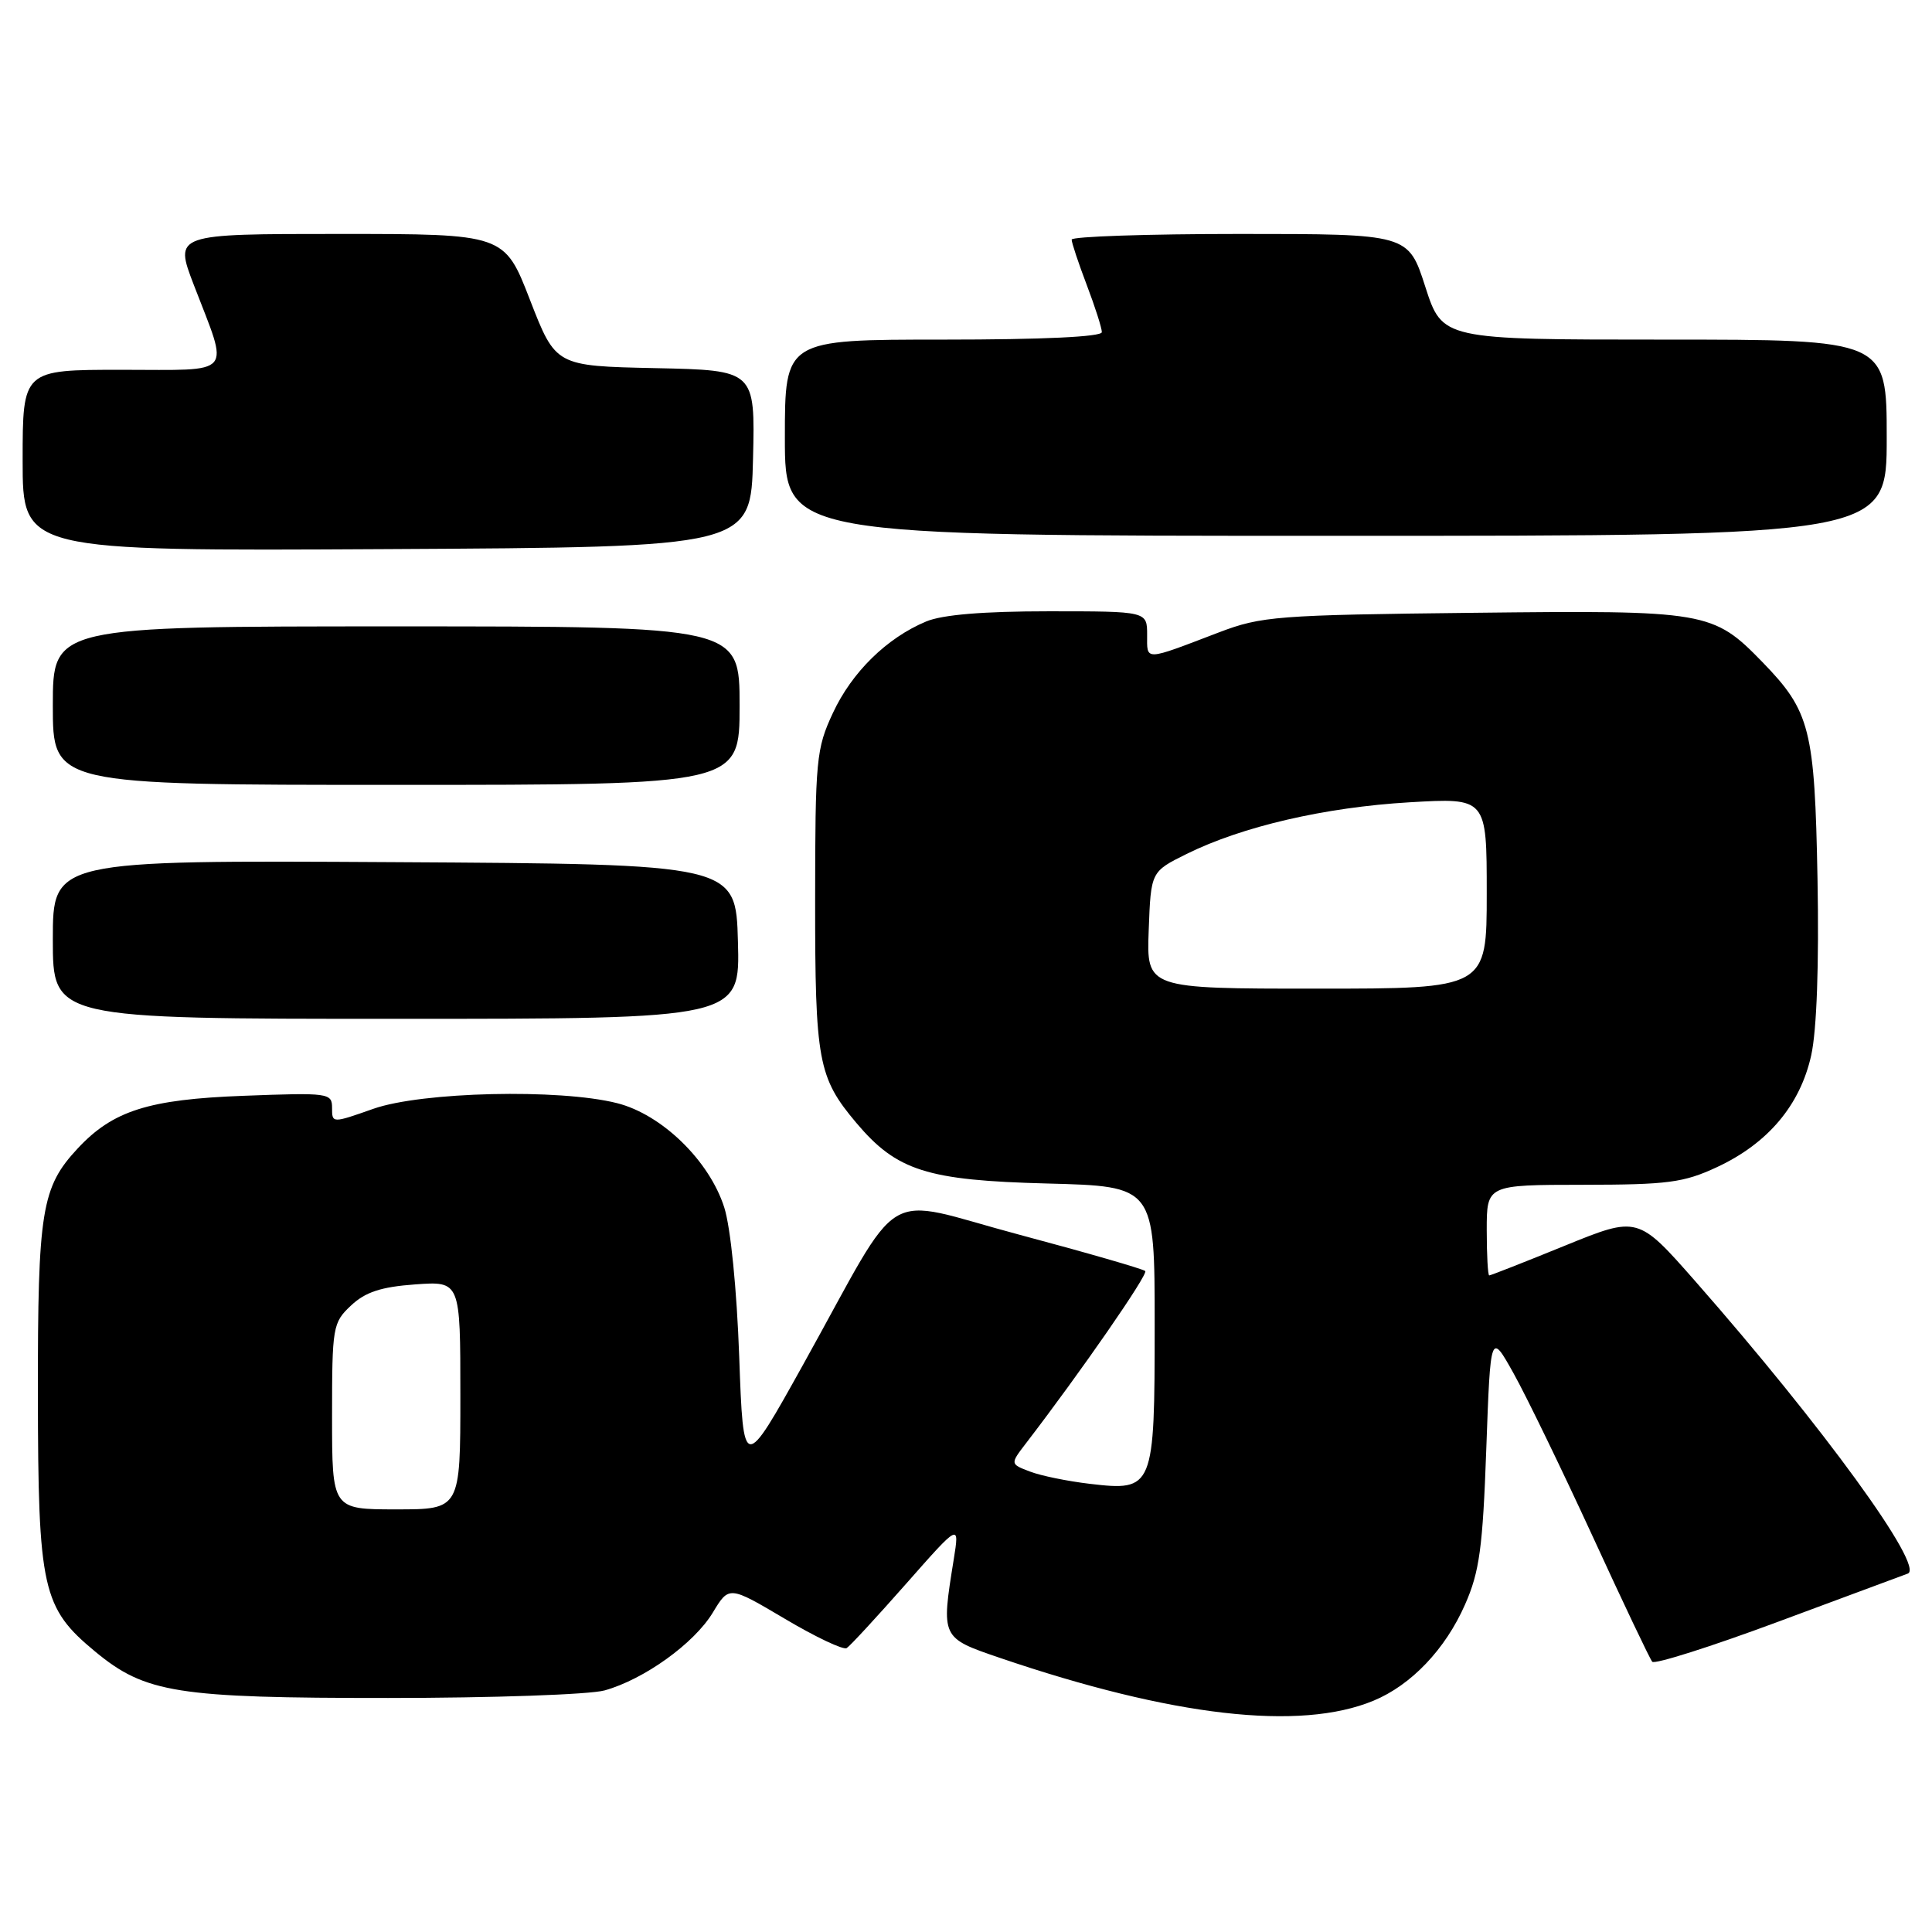 <?xml version="1.0" encoding="UTF-8" standalone="no"?>
<!DOCTYPE svg PUBLIC "-//W3C//DTD SVG 1.1//EN" "http://www.w3.org/Graphics/SVG/1.1/DTD/svg11.dtd" >
<svg xmlns="http://www.w3.org/2000/svg" xmlns:xlink="http://www.w3.org/1999/xlink" version="1.1" viewBox="0 0 256 256">
 <g >
 <path fill="currentColor"
d=" M 182.00 225.35 C 187.00 223.28 191.52 218.53 194.12 212.62 C 196.04 208.28 196.47 205.13 196.94 192.00 C 197.50 176.50 197.50 176.50 200.57 182.00 C 202.26 185.03 206.95 194.70 211.00 203.50 C 215.04 212.30 218.61 219.81 218.93 220.19 C 219.24 220.56 226.70 218.20 235.50 214.93 C 244.30 211.66 252.08 208.77 252.79 208.51 C 255.09 207.66 241.54 189.01 224.67 169.81 C 217.03 161.12 217.03 161.12 207.35 165.06 C 202.03 167.23 197.52 169.00 197.33 169.00 C 197.15 169.00 197.00 166.30 197.00 163.00 C 197.00 157.00 197.00 157.00 209.75 156.99 C 220.99 156.98 223.09 156.71 227.51 154.65 C 234.27 151.50 238.54 146.43 240.00 139.81 C 240.73 136.48 241.04 127.81 240.83 116.50 C 240.46 96.60 239.87 94.26 233.54 87.74 C 226.98 80.99 226.14 80.85 195.23 81.20 C 169.15 81.49 167.14 81.65 161.50 83.80 C 151.50 87.62 152.00 87.60 152.00 84.12 C 152.00 81.00 152.00 81.00 138.97 81.00 C 130.29 81.00 124.86 81.45 122.72 82.35 C 117.50 84.53 112.88 89.07 110.37 94.46 C 108.15 99.21 108.02 100.63 108.01 119.28 C 108.00 140.62 108.40 142.77 113.47 148.79 C 118.83 155.14 122.82 156.41 138.75 156.82 C 153.00 157.19 153.00 157.19 153.00 175.52 C 153.00 197.29 152.87 197.61 144.37 196.61 C 141.49 196.27 137.93 195.55 136.48 194.99 C 133.84 193.99 133.84 193.99 135.95 191.24 C 143.20 181.80 152.17 168.84 151.75 168.42 C 151.48 168.15 143.97 165.98 135.05 163.60 C 116.32 158.61 120.00 156.40 106.44 180.78 C 98.50 195.06 98.50 195.06 97.95 179.78 C 97.63 170.82 96.81 162.64 95.97 160.00 C 94.00 153.80 87.69 147.66 81.75 146.17 C 74.11 144.24 55.89 144.67 49.48 146.92 C 44.00 148.85 44.00 148.85 44.00 146.80 C 44.00 144.83 43.57 144.77 32.25 145.20 C 19.68 145.67 14.96 147.17 10.30 152.17 C 5.50 157.32 5.00 160.38 5.02 184.72 C 5.05 210.59 5.59 213.04 12.62 218.85 C 19.26 224.34 23.43 225.00 51.43 224.99 C 65.22 224.99 78.13 224.54 80.11 223.99 C 85.35 222.53 92.00 217.75 94.46 213.66 C 96.60 210.12 96.60 210.12 104.00 214.50 C 108.06 216.91 111.75 218.66 112.19 218.38 C 112.63 218.11 116.17 214.27 120.07 209.85 C 127.15 201.82 127.15 201.82 126.37 206.66 C 124.70 217.05 124.68 217.01 132.50 219.68 C 155.32 227.45 172.26 229.40 182.00 225.35 Z  M 97.78 124.75 C 97.50 114.50 97.50 114.50 52.25 114.24 C 7.00 113.98 7.00 113.98 7.00 124.49 C 7.00 135.00 7.00 135.00 52.53 135.00 C 98.07 135.00 98.07 135.00 97.78 124.75 Z  M 98.00 93.50 C 98.00 83.00 98.00 83.00 52.50 83.00 C 7.00 83.00 7.00 83.00 7.00 93.50 C 7.00 104.00 7.00 104.00 52.50 104.00 C 98.00 104.00 98.00 104.00 98.00 93.50 Z  M 99.78 60.78 C 100.06 49.06 100.06 49.06 86.85 48.78 C 73.63 48.50 73.63 48.50 70.23 39.75 C 66.84 31.00 66.84 31.00 44.96 31.00 C 23.09 31.00 23.09 31.00 25.68 37.75 C 30.39 50.01 31.25 49.00 16.12 49.00 C 3.00 49.00 3.00 49.00 3.00 61.01 C 3.00 73.02 3.00 73.02 51.25 72.76 C 99.50 72.50 99.50 72.50 99.78 60.78 Z  M 250.00 58.00 C 250.00 45.00 250.00 45.00 220.56 45.00 C 191.12 45.00 191.12 45.00 188.86 38.00 C 186.61 31.00 186.61 31.00 164.30 31.00 C 152.04 31.00 142.00 31.34 142.00 31.75 C 142.00 32.16 142.90 34.87 144.00 37.76 C 145.10 40.65 146.00 43.47 146.00 44.01 C 146.00 44.63 138.18 45.00 125.00 45.00 C 104.00 45.00 104.00 45.00 104.00 58.00 C 104.00 71.00 104.00 71.00 177.00 71.00 C 250.00 71.00 250.00 71.00 250.00 58.00 Z  M 44.00 187.67 C 44.00 175.80 44.09 175.26 46.51 172.99 C 48.41 171.20 50.49 170.52 55.01 170.19 C 61.00 169.76 61.00 169.76 61.00 184.88 C 61.00 200.00 61.00 200.00 52.50 200.00 C 44.00 200.00 44.00 200.00 44.00 187.67 Z  M 152.21 123.25 C 152.50 115.50 152.50 115.50 157.22 113.16 C 164.58 109.51 175.55 106.97 186.75 106.31 C 197.00 105.71 197.00 105.71 197.00 118.36 C 197.00 131.00 197.00 131.00 174.46 131.00 C 151.92 131.00 151.92 131.00 152.21 123.25 Z "/>
</g>
</svg>